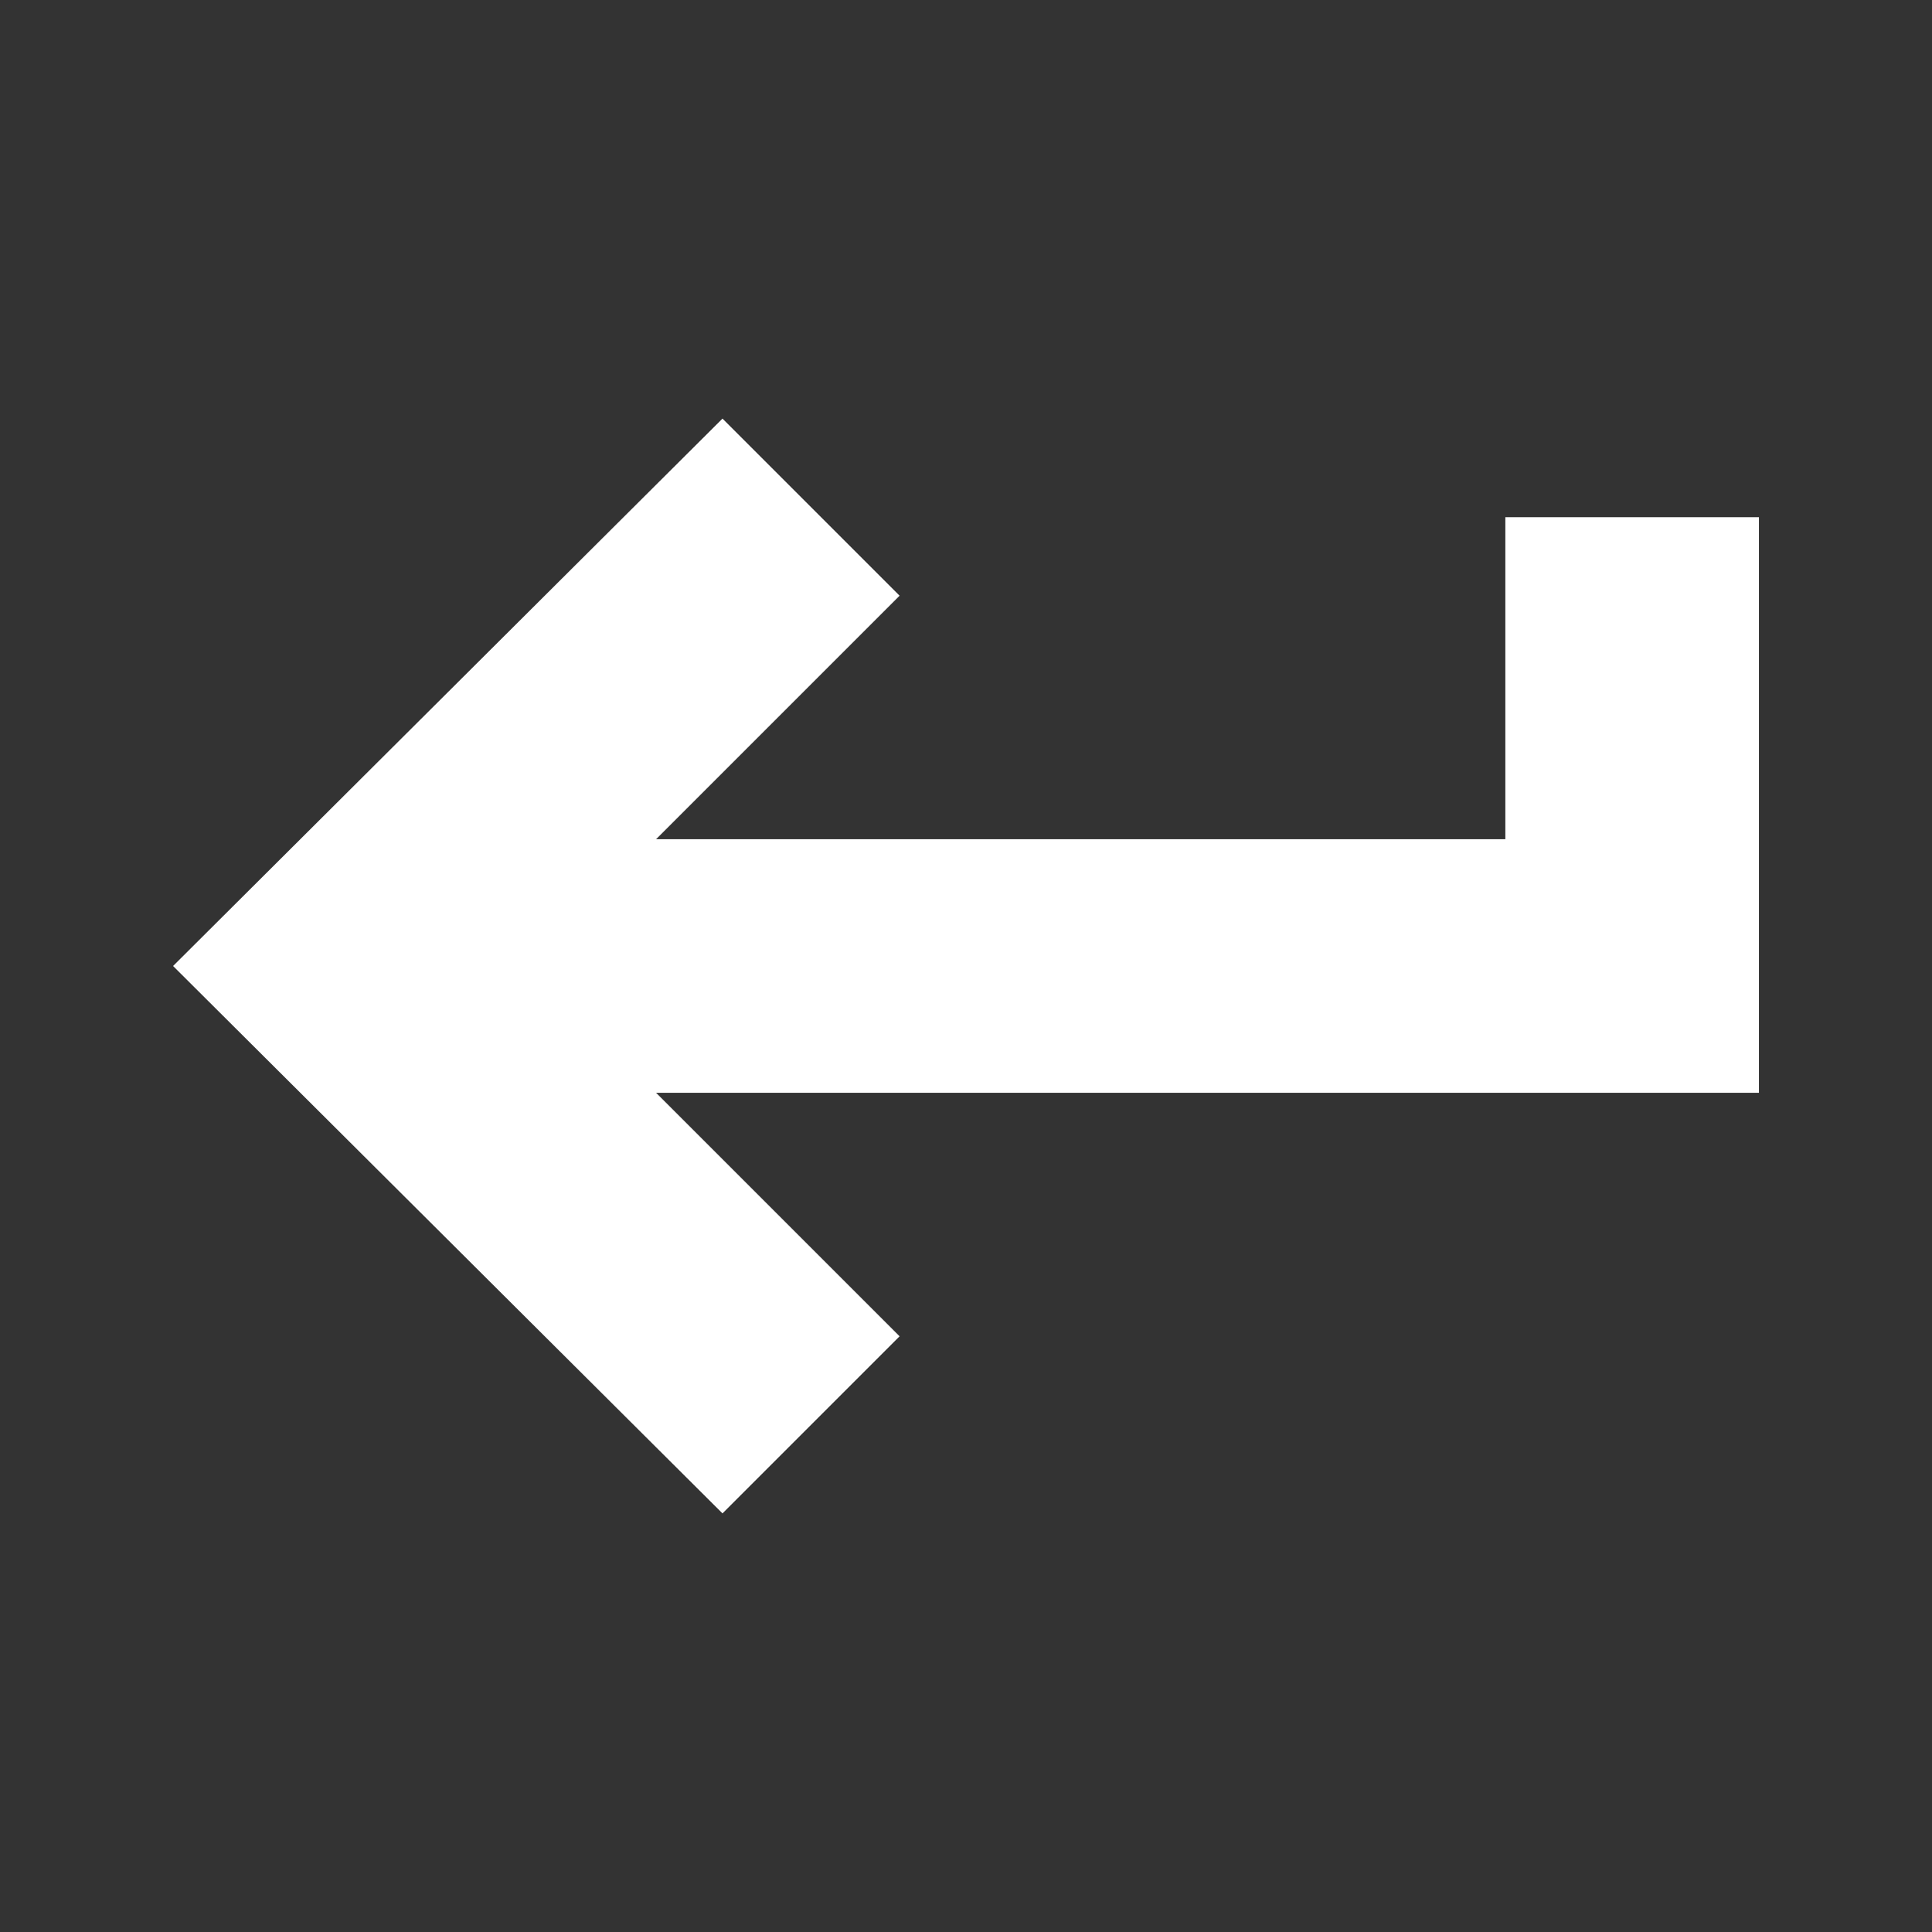 <svg xmlns="http://www.w3.org/2000/svg" height="24px" viewBox="0 -960 960 960" width="24px" fill="white"><rect x="0" y="-960" width="960" height="960" fill="#333333" stroke="none"/><path d="M359-208 86-480l273-272 88 88-121 121h422v-160h126v286H326l121 121-88 88Z"/></svg>